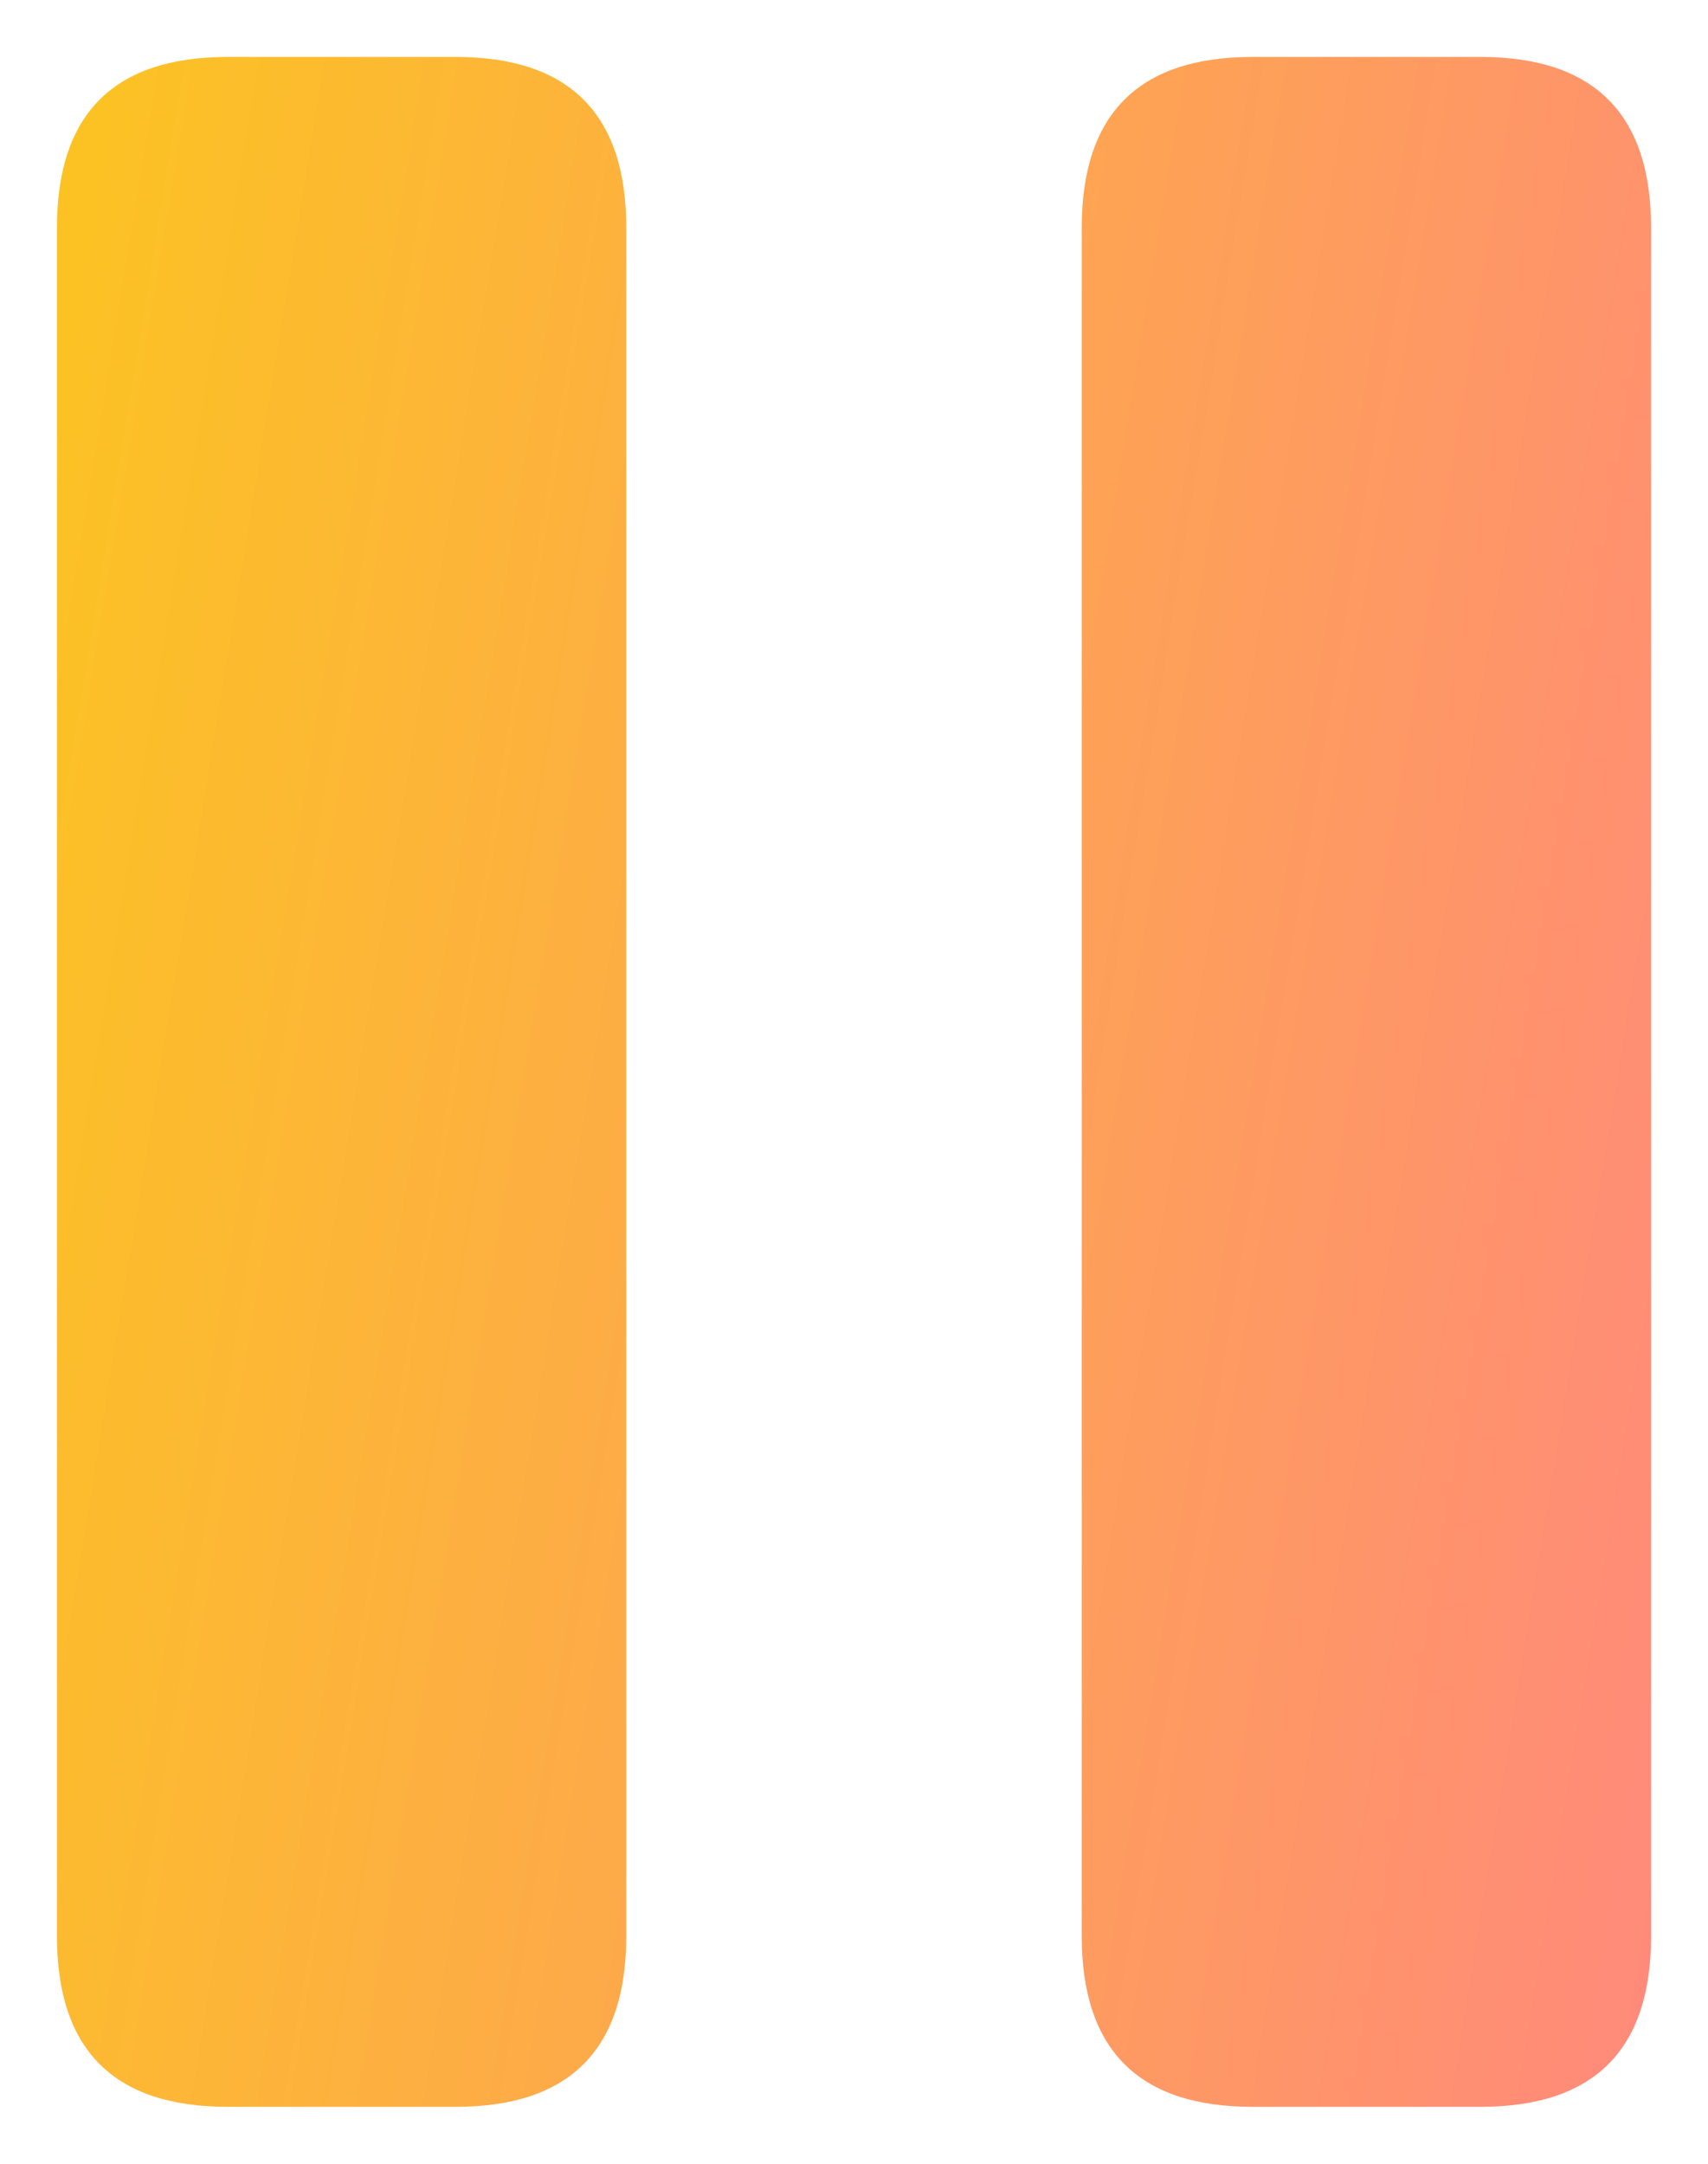 <svg width="15" height="19" viewBox="0 0 15 19" fill="none" xmlns="http://www.w3.org/2000/svg">
<path d="M0.5 17V2C0.5 1 1 0.5 2 0.5H4C5 0.5 5.5 1 5.5 2V17C5.5 18 5 18.5 4 18.5H2C1 18.5 0.5 18 0.5 17ZM11 18.5H13C14 18.5 14.5 18 14.5 17V2C14.5 1 14 0.5 13 0.5H11C10 0.5 9.5 1 9.5 2V17C9.5 18 10 18.5 11 18.5Z" fill="url(#paint0_linear_531_816)"/>
<defs>
<linearGradient id="paint0_linear_531_816" x1="0.833" y1="1.346" x2="16.699" y2="3.934" gradientUnits="userSpaceOnUse">
<stop stop-color="#FCC224"/>
<stop offset="1" stop-color="#FF8A7A"/>
</linearGradient>
</defs>
</svg>
